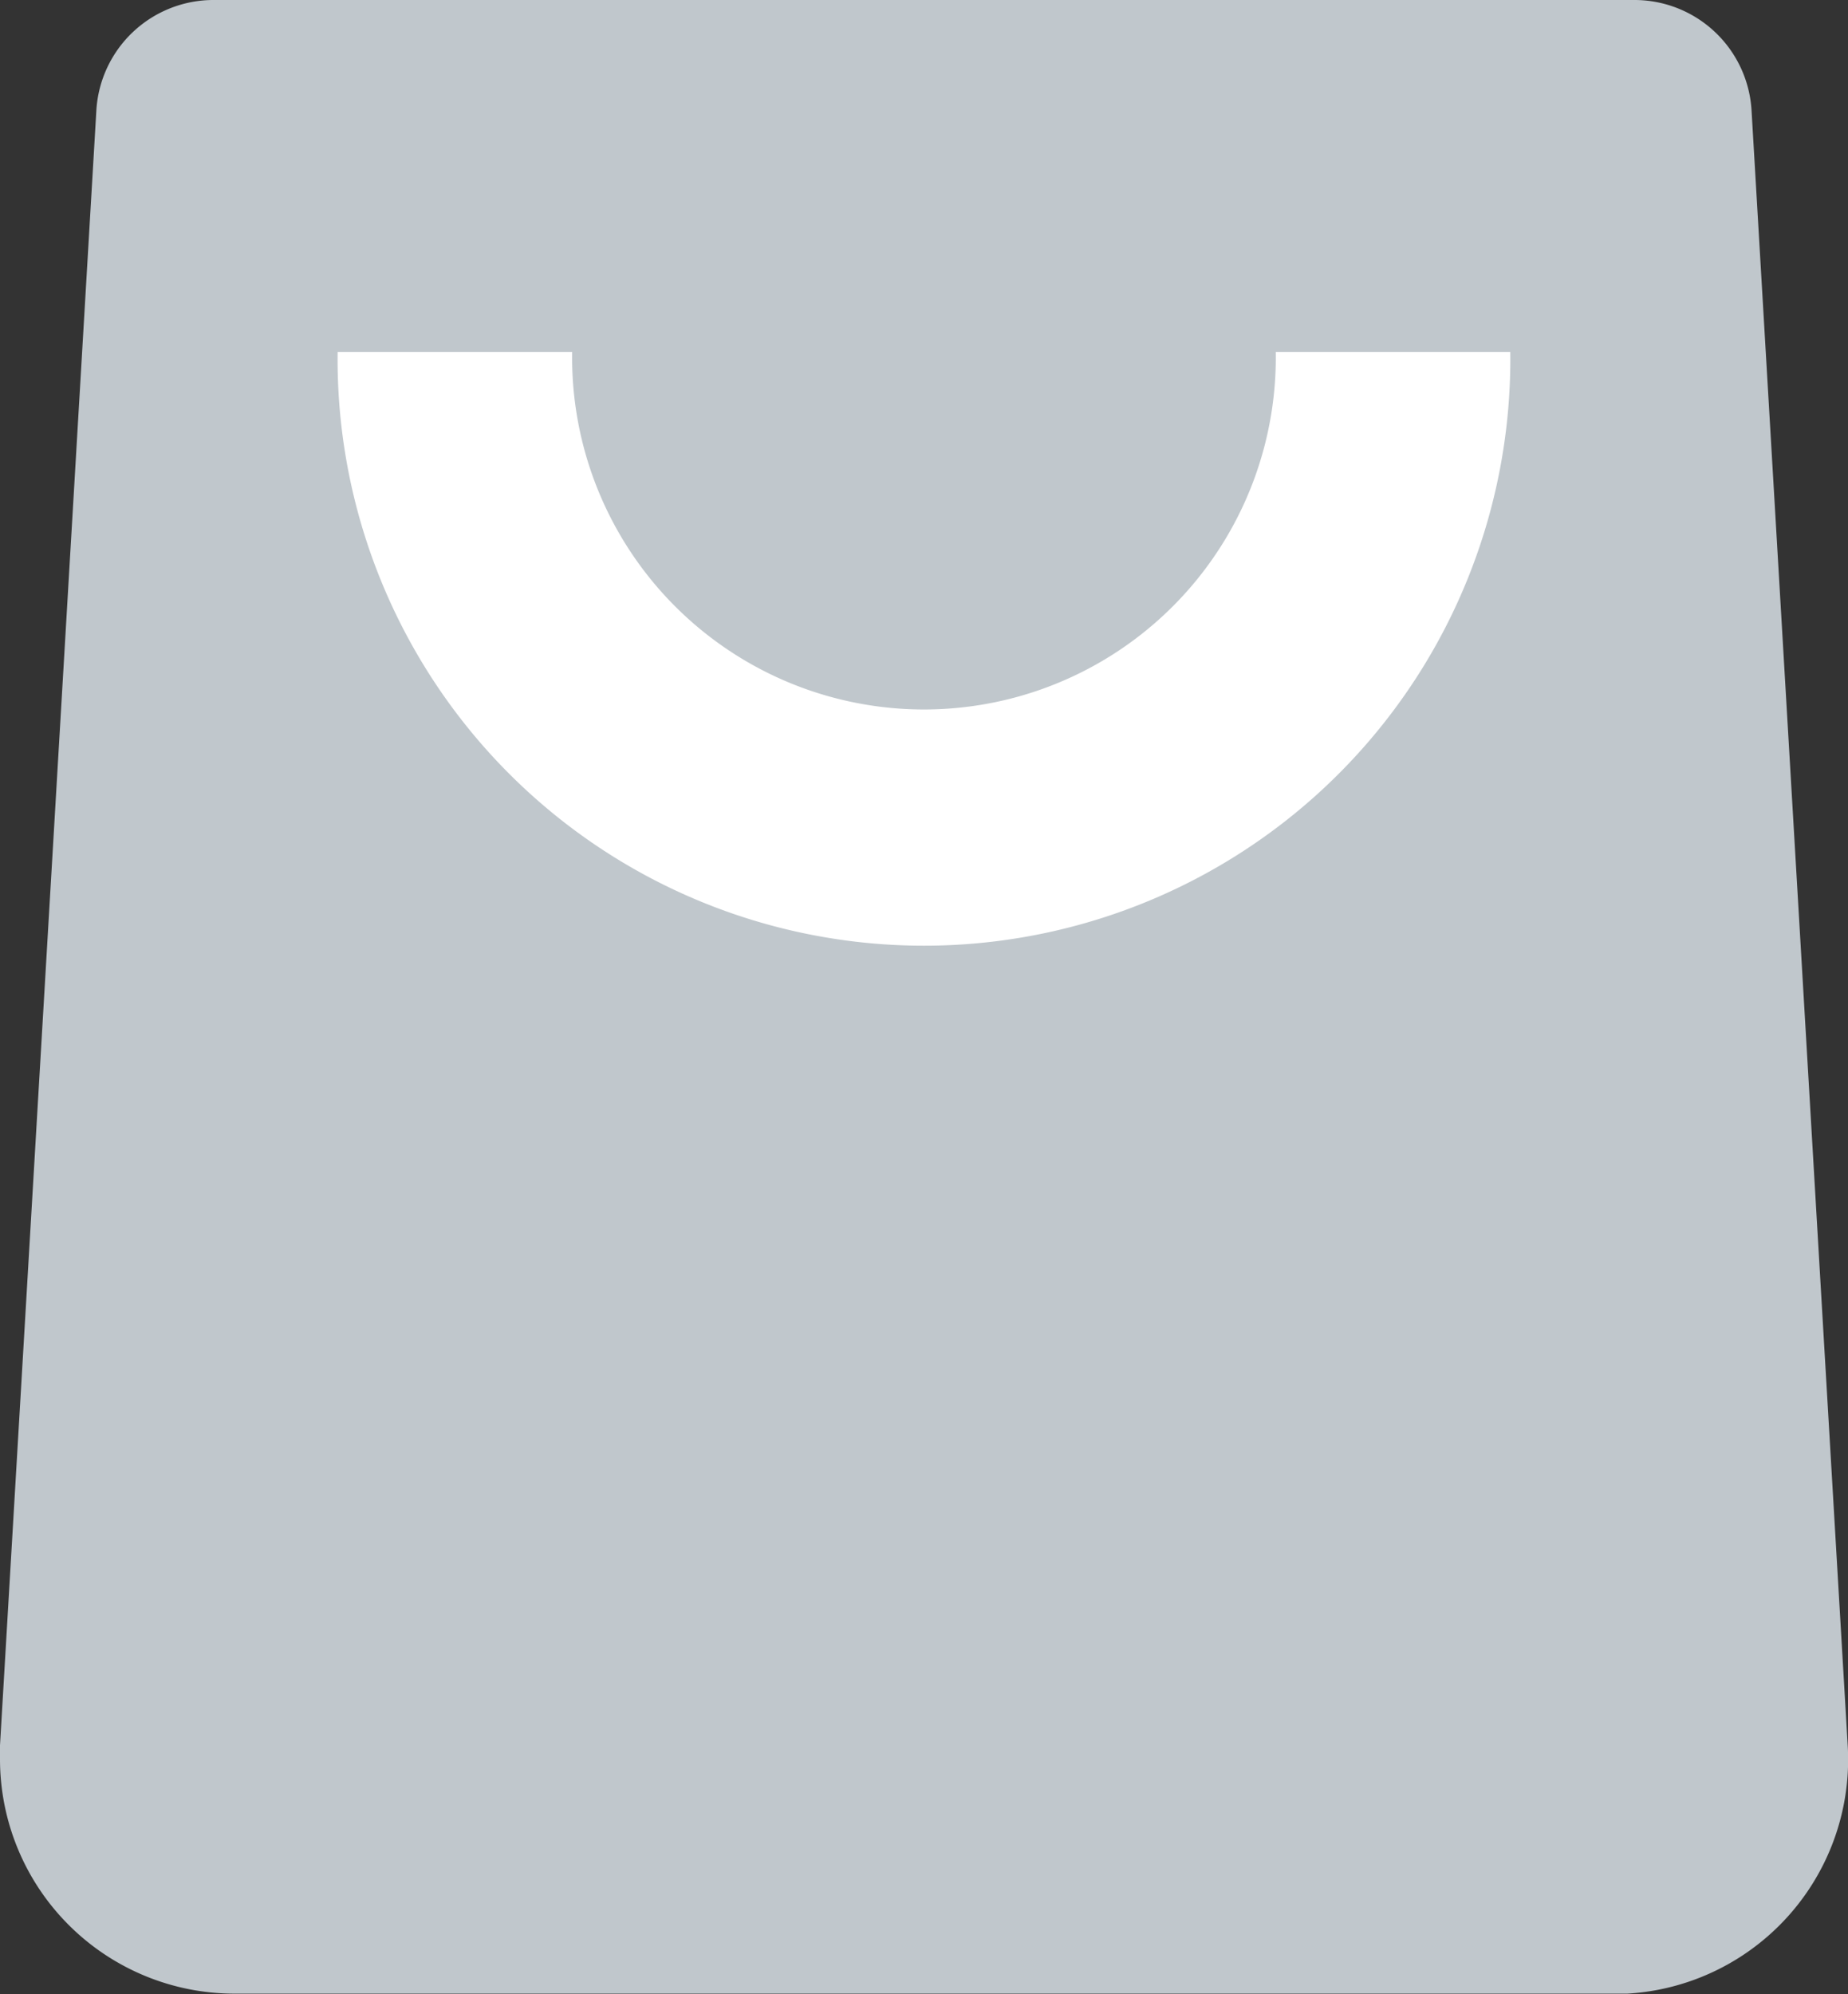 <svg xmlns="http://www.w3.org/2000/svg" width="20.29" height="21.889" viewBox="0 0 20.29 21.889"><rect x="0" y="0" width="20.29" height="21.889" fill="#333333" stroke="none"/><g transform="translate(-338 -815.72)"><g transform="translate(338 815.72)"><path d="M10.588,8h15.6a1.288,1.288,0,0,1,1.285,1.212l1.056,17.951a2.575,2.575,0,0,1-2.42,2.722q-.076,0-.151,0H10.817a2.575,2.575,0,0,1-2.575-2.575q0-.076,0-.151L9.3,9.212A1.288,1.288,0,0,1,10.588,8Z" transform="translate(-8.242 -8)" fill="#c0c7cc" fill-rule="evenodd"/><path d="M14,14h2.575A3.863,3.863,0,1,0,24.3,14h2.575A6.438,6.438,0,1,1,14,14Z" transform="translate(-10.293 -10.137)" fill="#fff" fill-rule="evenodd"/></g></g></svg>